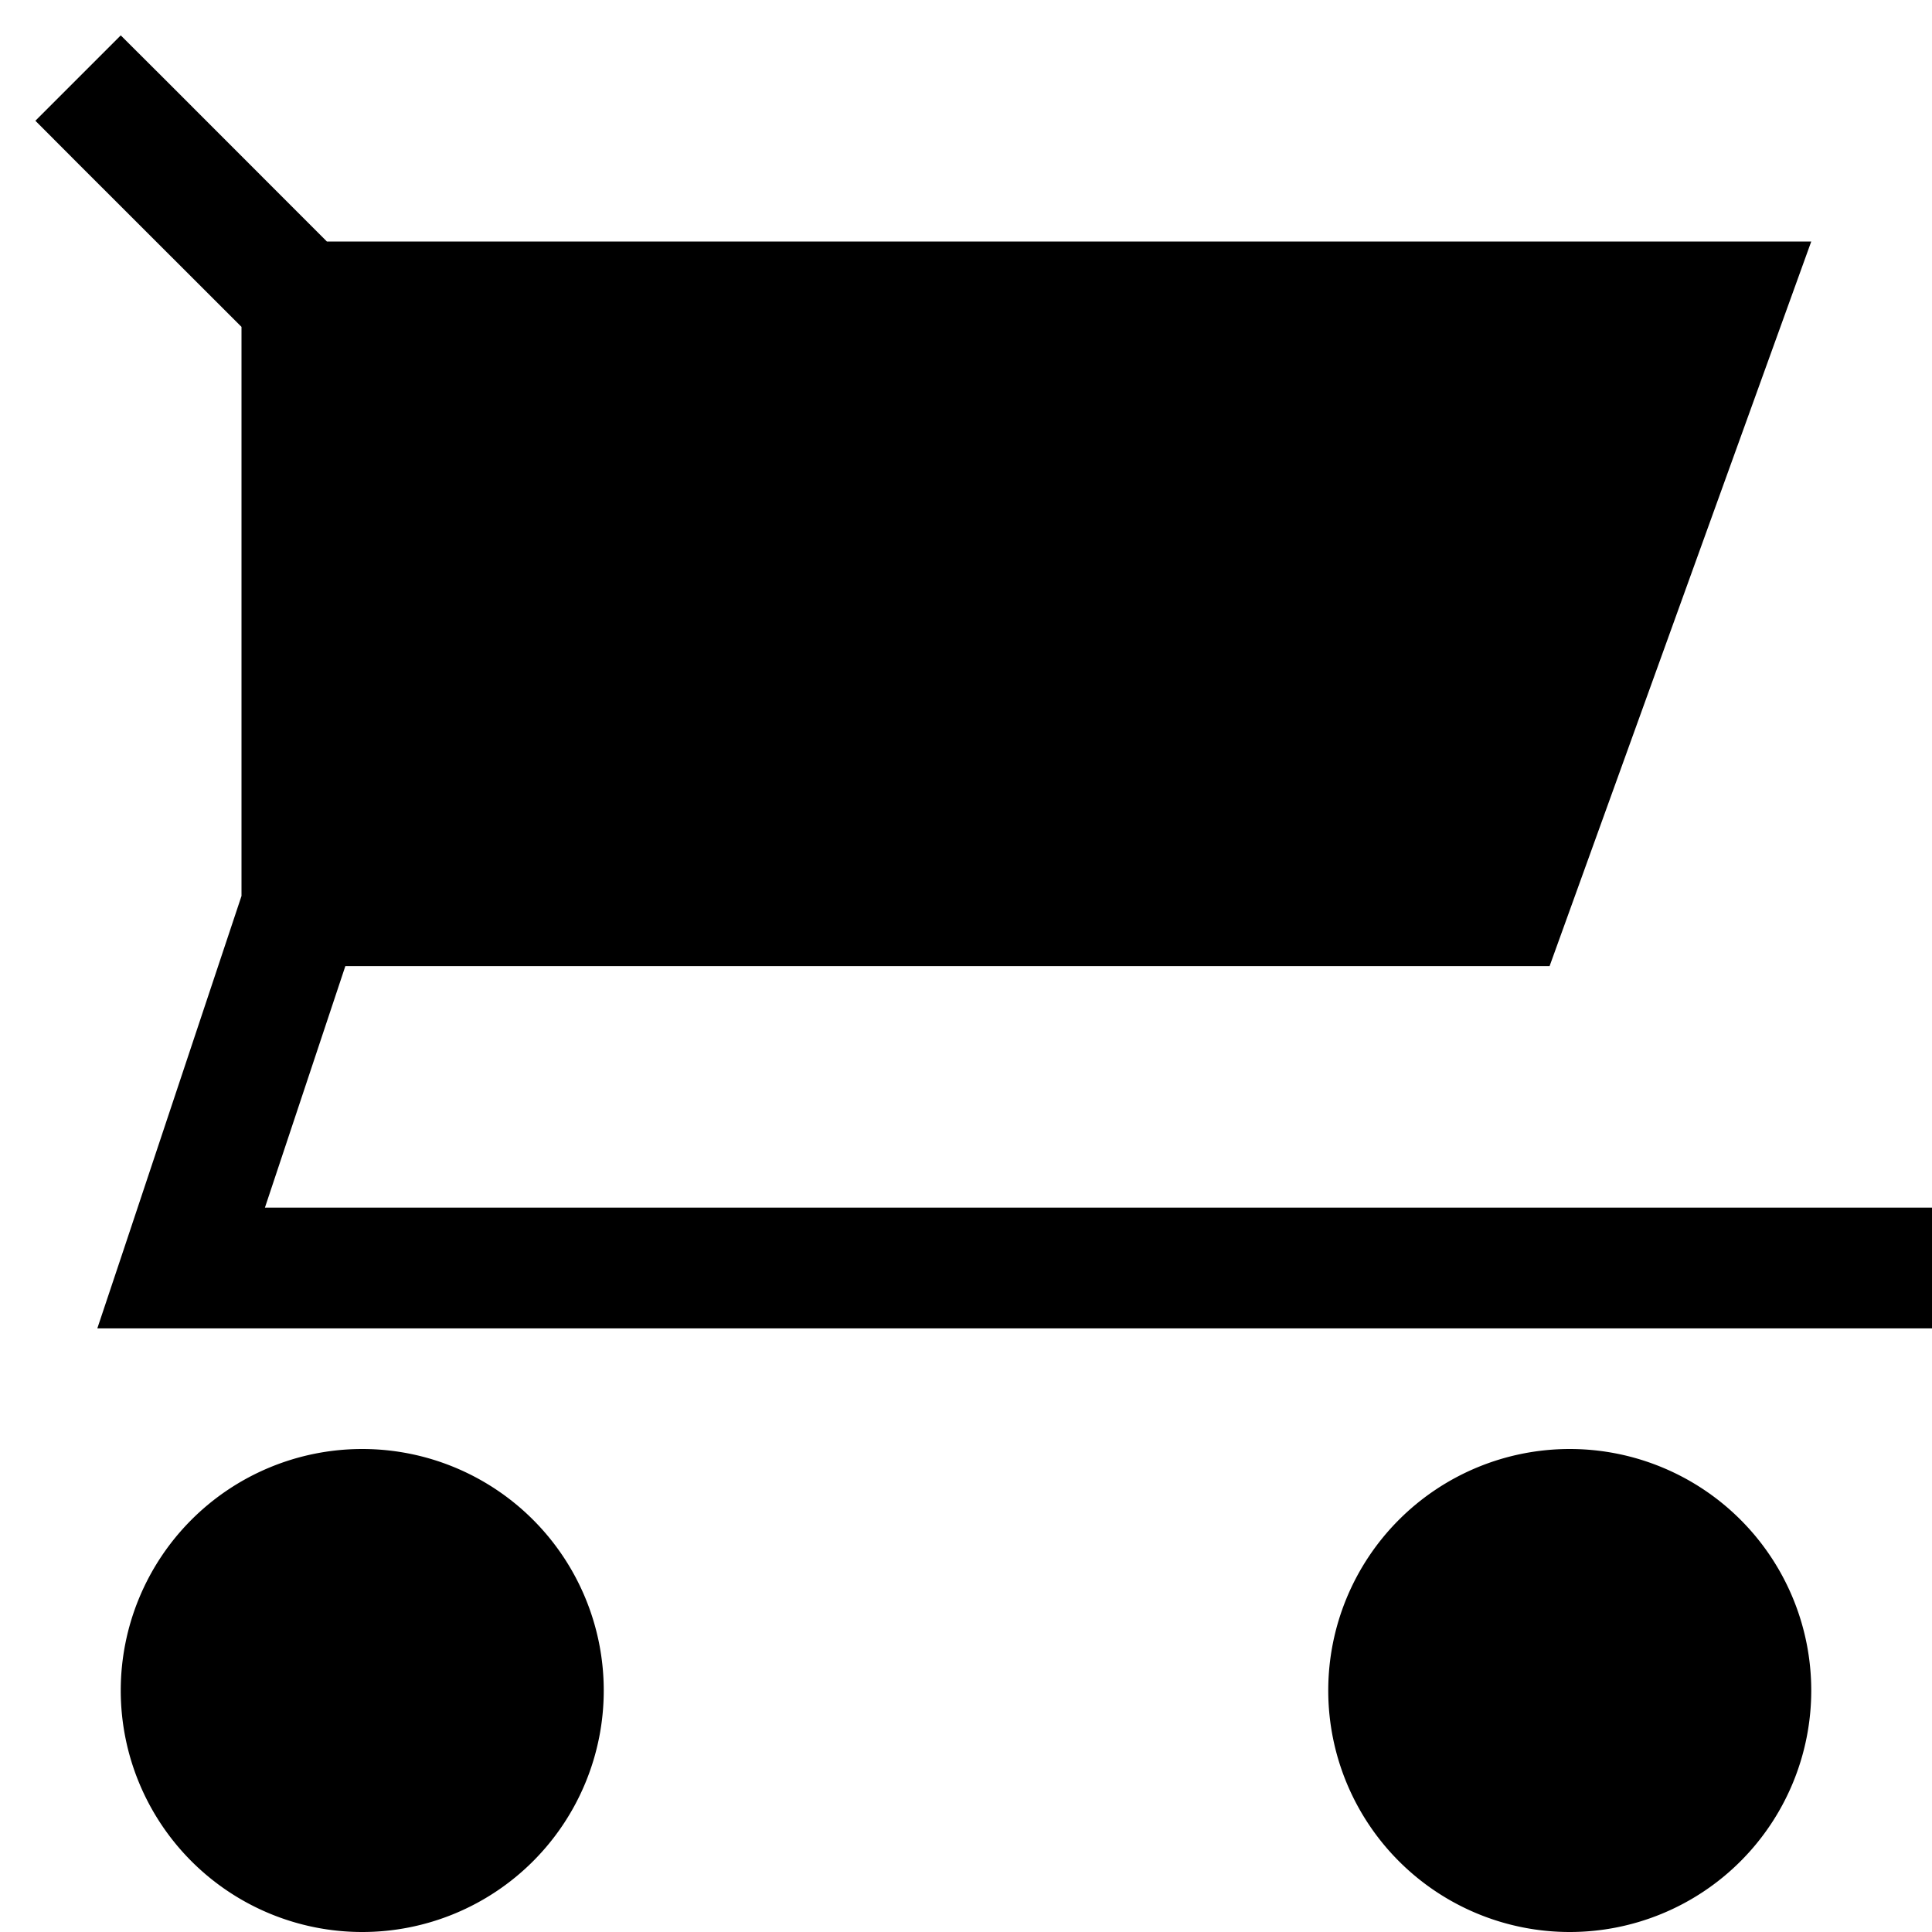 <svg xmlns="http://www.w3.org/2000/svg" width="16" height="16" fill="none" viewBox="0 0 16 16"><path fill="currentColor" fill-rule="evenodd" d="M1.354.646 1 .293.293 1l.353.354L2 2.707V7.42l-.974 2.923-.22.658H16v-1H2.194l.666-2h9.973L15 2H2.707L1.354.646ZM5 14a2 2 0 1 1-4 0 2 2 0 0 1 4 0Zm10 0a2 2 0 1 1-4 0 2 2 0 0 1 4 0Z" clip-rule="evenodd"/></svg>